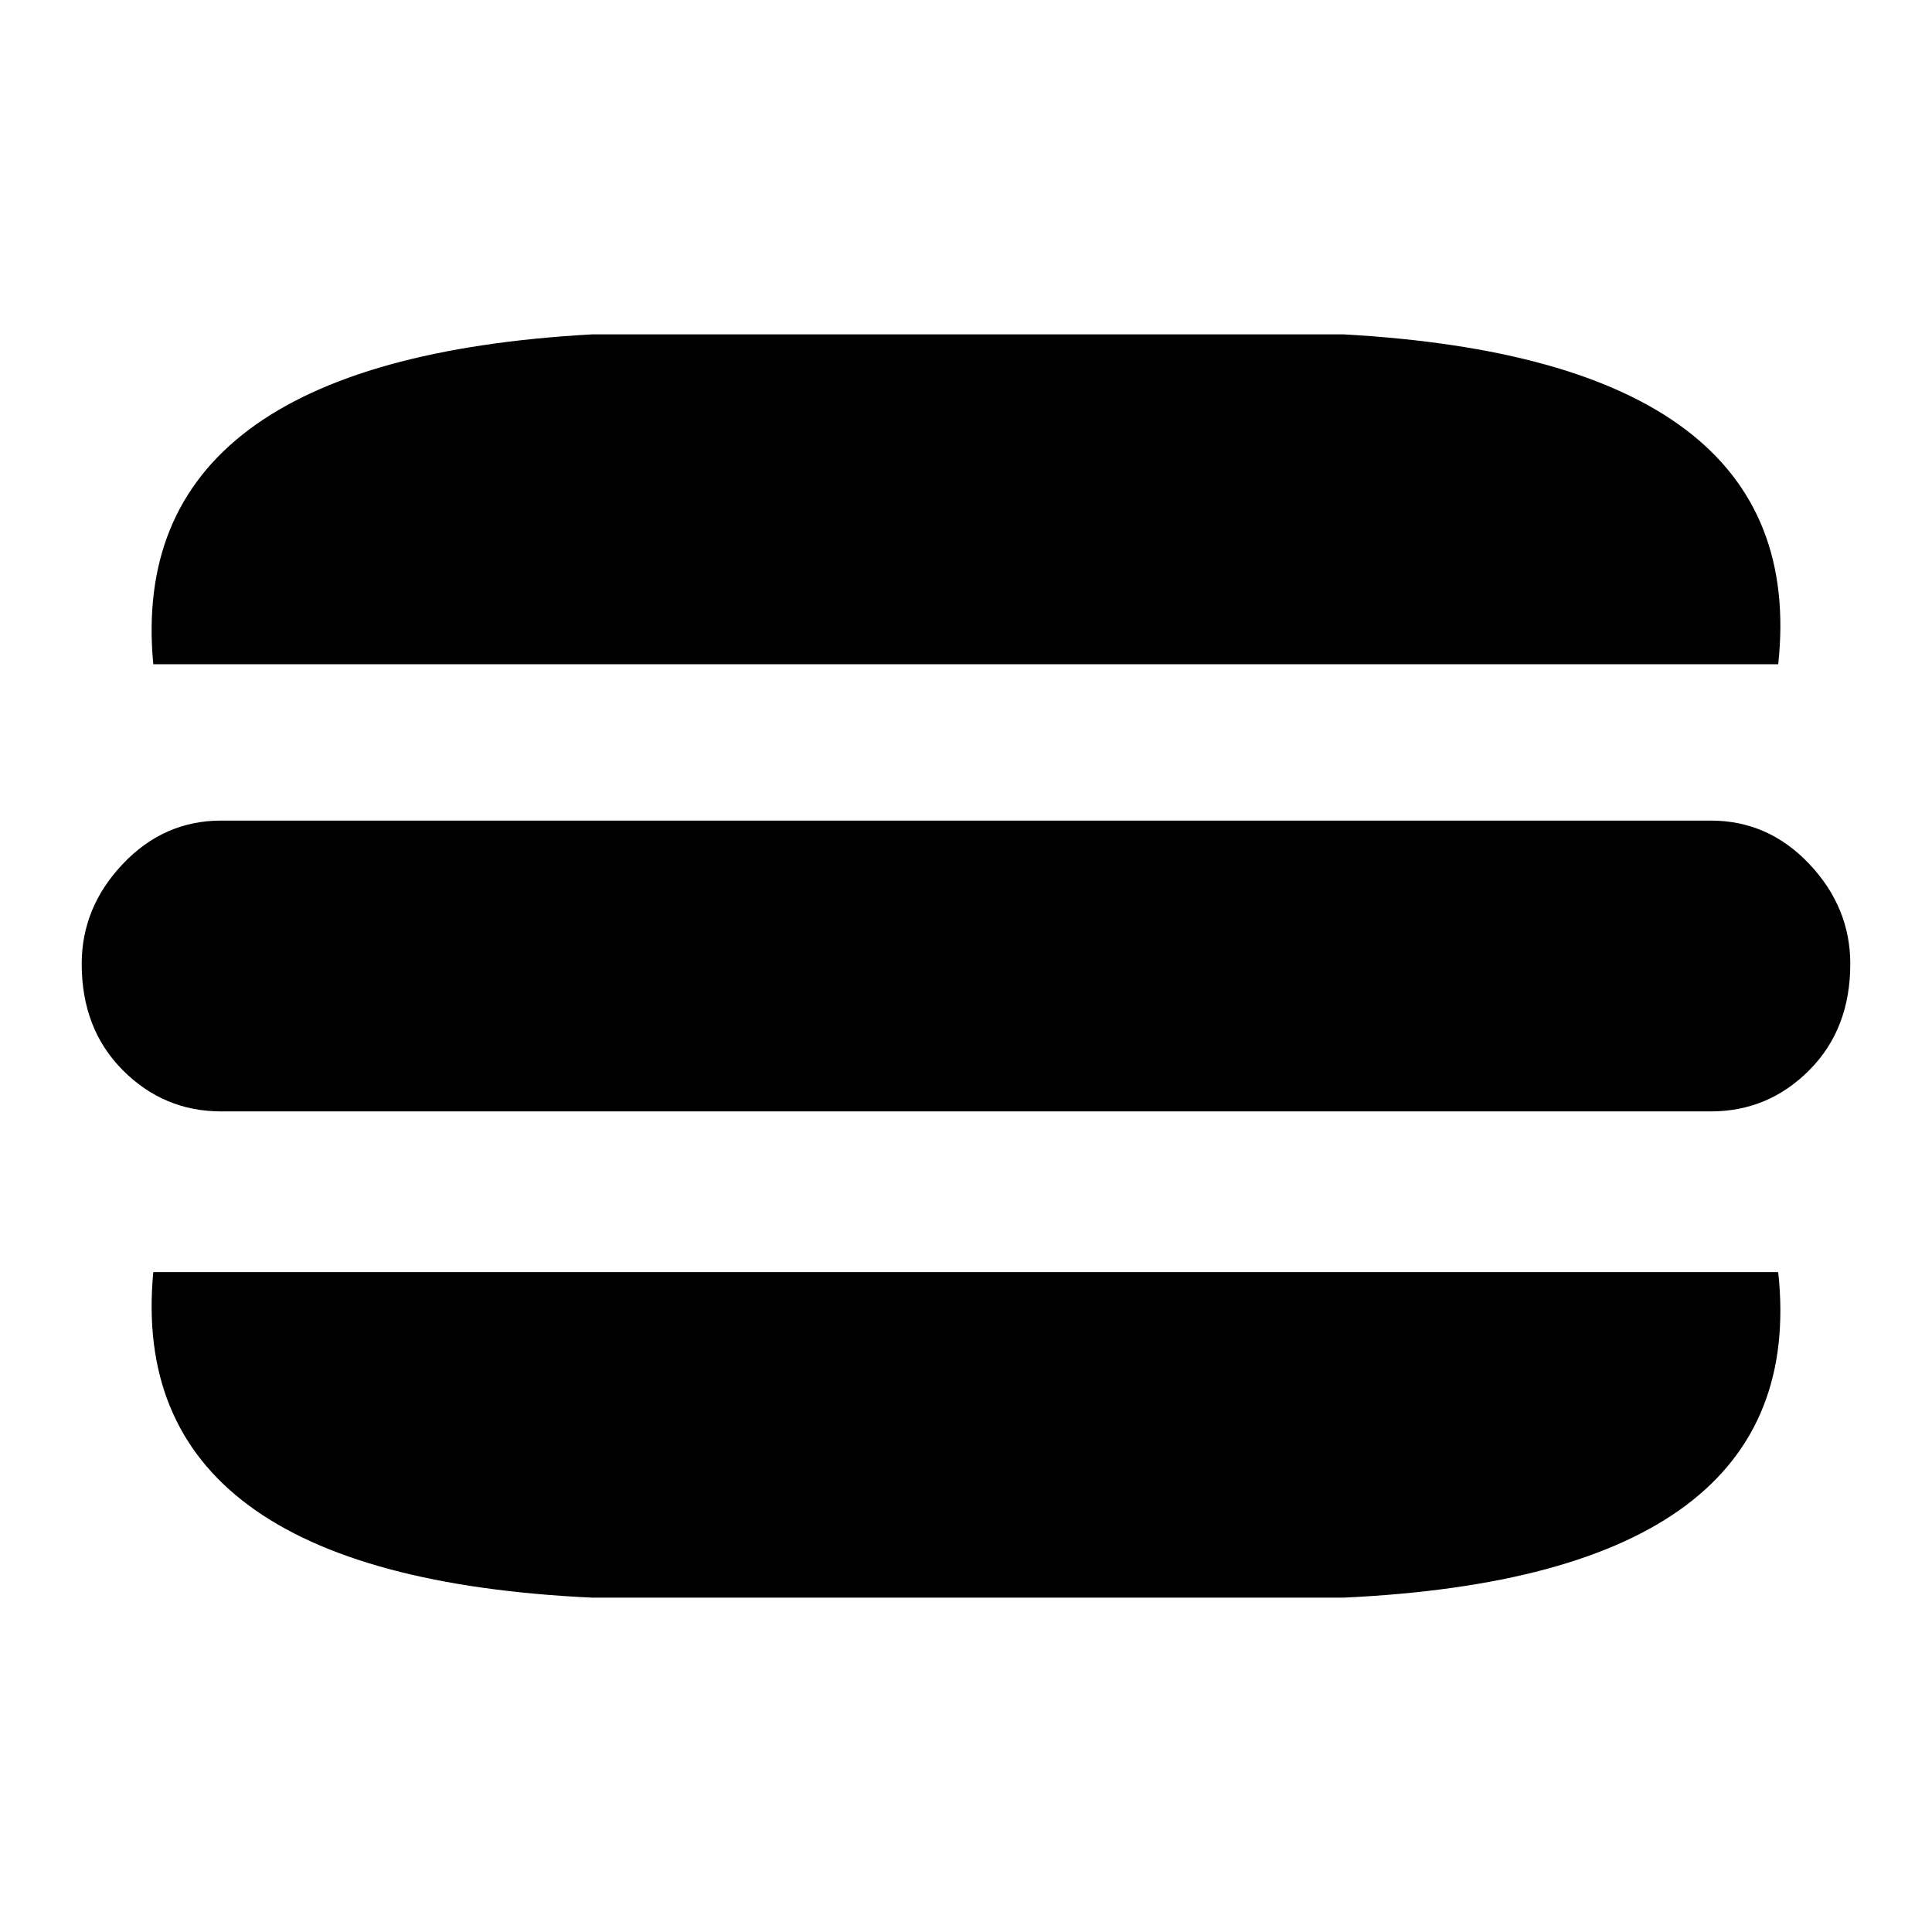 <?xml version="1.0" encoding="UTF-8" standalone="no"?>
<!-- Created with Inkscape (http://www.inkscape.org/) -->

<svg
   xmlns:dc="http://purl.org/dc/elements/1.1/"
   xmlns:cc="http://creativecommons.org/ns#"
   xmlns:rdf="http://www.w3.org/1999/02/22-rdf-syntax-ns#"
   xmlns:svg="http://www.w3.org/2000/svg"
   xmlns="http://www.w3.org/2000/svg"
   xmlns:sodipodi="http://sodipodi.sourceforge.net/DTD/sodipodi-0.dtd"
   xmlns:inkscape="http://www.inkscape.org/namespaces/inkscape"
   width="580"
   height="580"
   id="svg2"
   version="1.1"
   inkscape:version="0.48.4 r9939"
   sodipodi:docname="hamburger.svg">
  <defs
     id="defs4" />
  <sodipodi:namedview
     id="base"
     pagecolor="#ffffff"
     bordercolor="#666666"
     borderopacity="1.0"
     inkscape:pageopacity="0.0"
     inkscape:pageshadow="2"
     inkscape:zoom="0.35"
     inkscape:cx="-13.816589"
     inkscape:cy="129.62516"
     inkscape:document-units="px"
     inkscape:current-layer="layer1"
     showgrid="false"
     inkscape:window-width="1920"
     inkscape:window-height="998"
     inkscape:window-x="0"
     inkscape:window-y="24"
     inkscape:window-maximized="1"
     fit-margin-top="0"
     fit-margin-left="0"
     fit-margin-right="0"
     fit-margin-bottom="0" />
  <g
     inkscape:label="Layer 1"
     inkscape:groupmode="layer"
     id="layer1"
     transform="translate(-48.817,32.298)">
    <path
       id="flowRoot3192"
       style="font-size:40px;font-style:normal;font-variant:normal;font-weight:normal;font-stretch:normal;text-align:start;line-height:125%;writing-mode:lr-tb;text-anchor:start;fill:#000000;fill-opacity:1;stroke:none;font-family:NPSPICT3;-inkscape-font-specification:NPSPICT3"
       d="m 562.406,214.049 -447.179,0 c -11.479,2e-4 -21.328,4.342 -29.549,13.026 -8.221,8.684 -12.331,18.674 -12.331,29.97 -9.2e-5,13.046 4.11,23.693 12.331,31.939 8.22,8.247 18.07,12.37 29.549,12.37 l 447.179,0 c 11.503,1.1e-4 21.359,-4.123 29.568,-12.37 8.207,-8.246 12.311,-18.893 12.312,-31.939 -6.1e-4,-11.296 -4.105,-21.286 -12.312,-29.97 -8.209,-8.684 -18.064,-13.026 -29.568,-13.026 l 0,0 z M 94.833,349.601 c -5.739,60.802 38.195,93.377 131.804,97.726 l 225.45,0 c 93.608,-4.349 137.129,-36.924 130.564,-97.726 l -487.818,0 z M 582.652,167.115 c 6.566,-60.828 -36.955,-93.841 -130.564,-99.039 l -225.45,0 C 133.029,73.274 89.094,106.287 94.833,167.115 l 487.818,0 z"
       inkscape:connector-curvature="0" />
  </g>
</svg>
